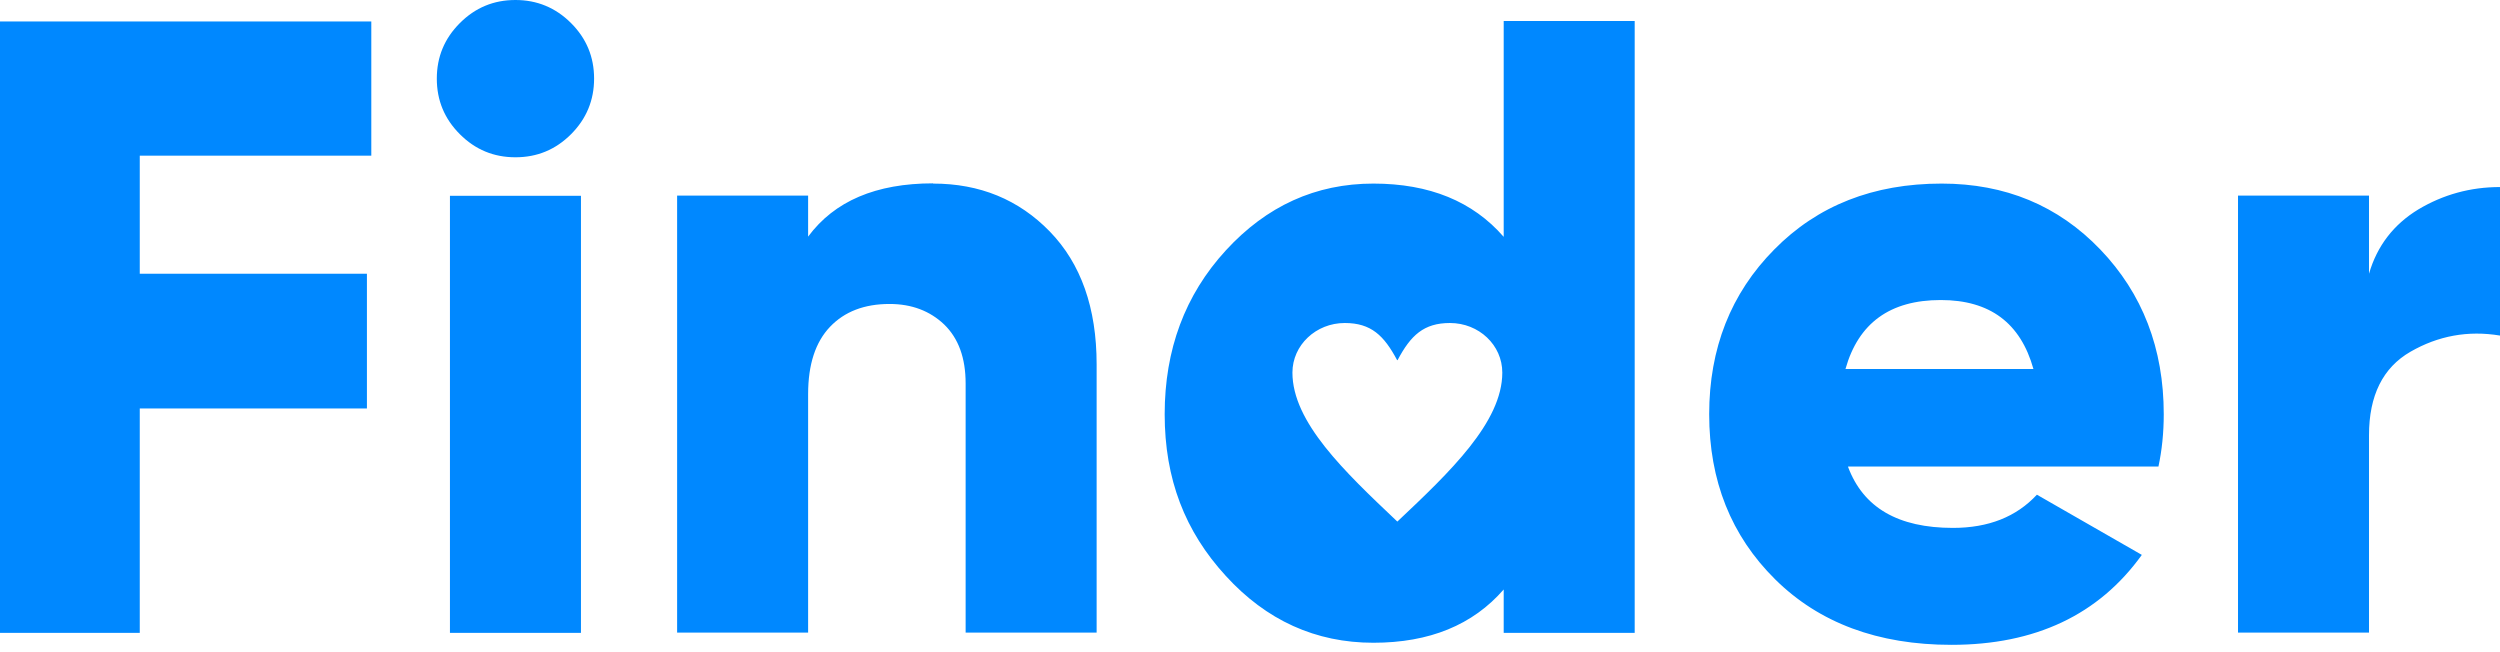 <svg width="138" height="36" viewBox="0 0 138 36" fill="none" xmlns="http://www.w3.org/2000/svg">
<path fill-rule="evenodd" clip-rule="evenodd" d="M7.715 8.593H20.496V1.184H0V34.933H7.715V22.546H20.254V15.111H7.715V8.593ZM28.453 8.682C29.65 8.682 30.668 8.262 31.521 7.409C32.374 6.556 32.794 5.525 32.794 4.341C32.794 3.144 32.374 2.126 31.521 1.273C30.668 0.42 29.637 0 28.453 0C27.256 0 26.238 0.42 25.385 1.273C24.532 2.126 24.112 3.144 24.112 4.341C24.112 5.538 24.532 6.556 25.385 7.409C26.238 8.262 27.256 8.682 28.453 8.682ZM24.837 10.808V34.933H32.069V10.808H24.837ZM57.95 12.781C56.231 11.012 54.08 10.134 51.508 10.134V10.121C48.351 10.121 46.059 11.101 44.608 13.062V10.796H37.377V34.92H44.608V21.757C44.608 20.114 45.016 18.88 45.818 18.039C46.62 17.199 47.714 16.779 49.102 16.779C50.324 16.779 51.33 17.161 52.119 17.912C52.908 18.676 53.303 19.758 53.303 21.171V34.92H60.534V20.114C60.534 16.995 59.668 14.551 57.95 12.781ZM90.235 1.158H83.004V13.074C81.298 11.114 78.904 10.134 75.811 10.134C72.628 10.134 69.917 11.368 67.663 13.825C65.41 16.282 64.29 19.3 64.29 22.864C64.29 26.442 65.41 29.331 67.663 31.788C69.904 34.245 72.628 35.48 75.811 35.48C78.904 35.48 81.298 34.5 83.004 32.539V34.933H90.235V1.158ZM107.803 29.14C104.773 29.14 102.851 28.02 102.011 25.767L102.023 25.754H119.146C119.337 24.863 119.439 23.895 119.439 22.864C119.439 19.236 118.268 16.206 115.938 13.774C113.608 11.343 110.68 10.134 107.179 10.134C103.411 10.134 100.33 11.343 97.937 13.774C95.543 16.193 94.347 19.236 94.347 22.864C94.347 26.531 95.556 29.573 97.988 31.979C100.419 34.385 103.665 35.595 107.714 35.595C112.348 35.595 115.849 33.94 118.229 30.63L112.437 27.307C111.304 28.529 109.763 29.14 107.803 29.14ZM112.246 20.369H101.87C102.583 17.836 104.327 16.562 107.128 16.562C109.84 16.562 111.533 17.823 112.246 20.369ZM133.493 11.559C132.131 12.387 131.215 13.571 130.769 15.111V15.086V10.796H123.538V34.92H130.769V24.023C130.769 21.833 131.533 20.293 133.061 19.414C134.588 18.536 136.23 18.23 138 18.523V10.325C136.358 10.325 134.856 10.745 133.493 11.559ZM80.037 17.83C78.598 17.83 77.872 18.505 77.147 19.88H77.121C76.396 18.518 75.683 17.83 74.231 17.83C72.64 17.83 71.342 19.052 71.342 20.567C71.342 23.305 74.219 26.03 77.096 28.756L77.134 28.791C80.037 26.054 82.927 23.304 82.927 20.567C82.927 19.052 81.641 17.83 80.037 17.83Z" fill="#0088FF"/>
</svg>
